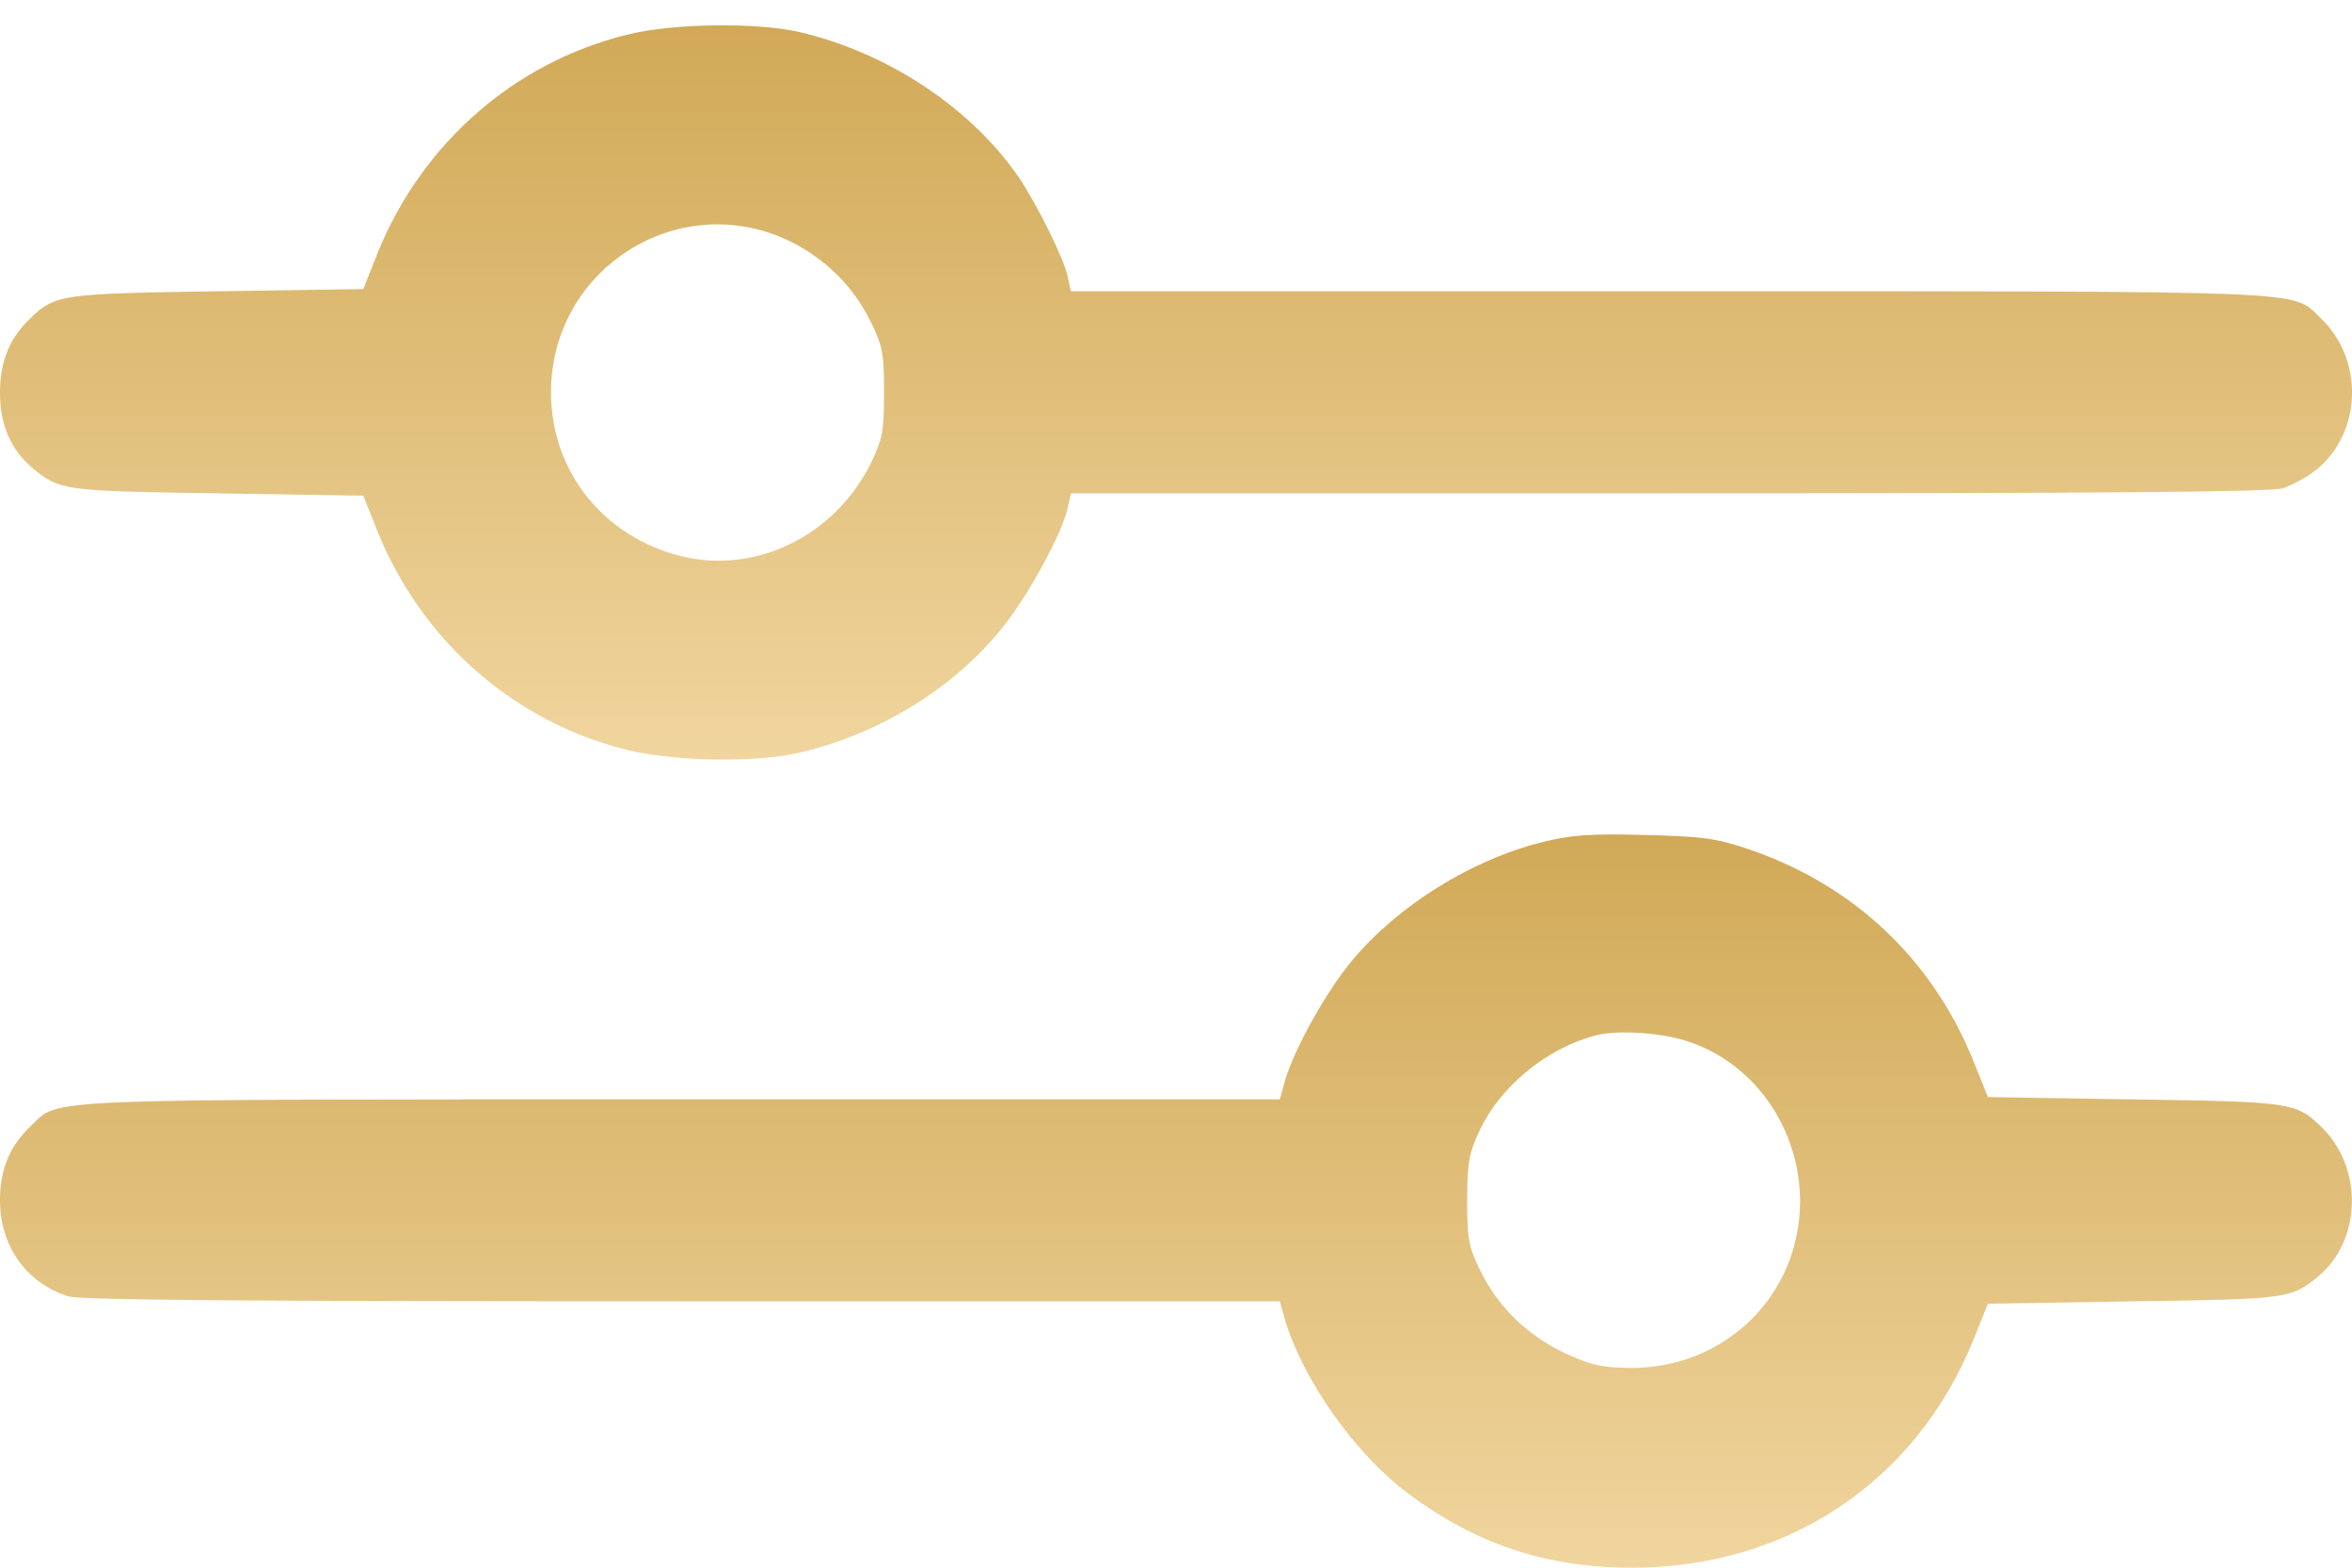 <svg width="15" height="10" viewBox="0 0 15 10" fill="none" xmlns="http://www.w3.org/2000/svg">
<path d="M4.001 0.221C3.283 0.397 2.694 0.912 2.41 1.609L2.317 1.844L1.385 1.858C0.39 1.873 0.351 1.879 0.196 2.028C0.062 2.154 0 2.304 0 2.503C0 2.711 0.067 2.866 0.208 2.986C0.381 3.129 0.404 3.132 1.385 3.147L2.317 3.162L2.41 3.396C2.697 4.099 3.289 4.611 4.012 4.787C4.317 4.857 4.815 4.866 5.096 4.802C5.626 4.679 6.124 4.365 6.428 3.958C6.581 3.756 6.777 3.39 6.809 3.241L6.83 3.147H10.637C13.407 3.147 14.476 3.138 14.558 3.115C14.62 3.094 14.716 3.042 14.775 2.995C15.065 2.755 15.077 2.292 14.799 2.028C14.611 1.85 14.822 1.858 10.646 1.858H6.83L6.809 1.762C6.783 1.645 6.616 1.308 6.496 1.129C6.191 0.687 5.661 0.335 5.096 0.204C4.823 0.142 4.29 0.148 4.001 0.221ZM5.026 1.533C5.254 1.642 5.441 1.823 5.553 2.052C5.629 2.207 5.638 2.254 5.638 2.503C5.638 2.752 5.629 2.798 5.553 2.957C5.324 3.416 4.823 3.665 4.346 3.548C3.848 3.425 3.514 3.006 3.514 2.503C3.514 1.718 4.32 1.202 5.026 1.533Z" fill="url(#paint0_linear_4187_1720)"/>
<path d="M9.831 5.373C9.378 5.487 8.912 5.78 8.622 6.128C8.455 6.33 8.259 6.682 8.197 6.887L8.162 7.013H4.349C0.173 7.013 0.384 7.004 0.196 7.183C0.062 7.311 0 7.458 0 7.657C0 7.95 0.17 8.187 0.436 8.269C0.518 8.293 1.587 8.301 4.355 8.301H8.162L8.197 8.424C8.312 8.805 8.642 9.274 8.979 9.526C9.416 9.851 9.861 10 10.411 10C11.398 10 12.218 9.452 12.584 8.55L12.678 8.316L13.609 8.301C14.591 8.287 14.614 8.284 14.787 8.14C15.065 7.906 15.071 7.44 14.799 7.183C14.643 7.033 14.605 7.027 13.609 7.013L12.678 6.998L12.584 6.764C12.321 6.114 11.814 5.639 11.143 5.414C10.941 5.346 10.851 5.335 10.485 5.326C10.133 5.317 10.019 5.326 9.831 5.373ZM10.777 6.647C11.199 6.793 11.48 7.206 11.48 7.666C11.477 8.263 11.003 8.729 10.397 8.726C10.212 8.723 10.145 8.708 9.981 8.632C9.741 8.518 9.556 8.339 9.442 8.108C9.366 7.953 9.357 7.906 9.357 7.657C9.357 7.417 9.369 7.355 9.436 7.212C9.568 6.928 9.87 6.682 10.183 6.603C10.326 6.568 10.611 6.588 10.777 6.647Z" fill="url(#paint1_linear_4187_1720)"/>
<defs>
<linearGradient id="paint0_linear_4187_1720" x1="7.5" y1="4.845" x2="7.5" y2="0.162" gradientUnits="userSpaceOnUse">
<stop stop-color="#F0D59E"/>
<stop offset="1" stop-color="#D1A957"/>
</linearGradient>
<linearGradient id="paint1_linear_4187_1720" x1="7.5" y1="10" x2="7.5" y2="5.323" gradientUnits="userSpaceOnUse">
<stop stop-color="#F0D59E"/>
<stop offset="1" stop-color="#D1A957"/>
</linearGradient>
</defs>
</svg>
